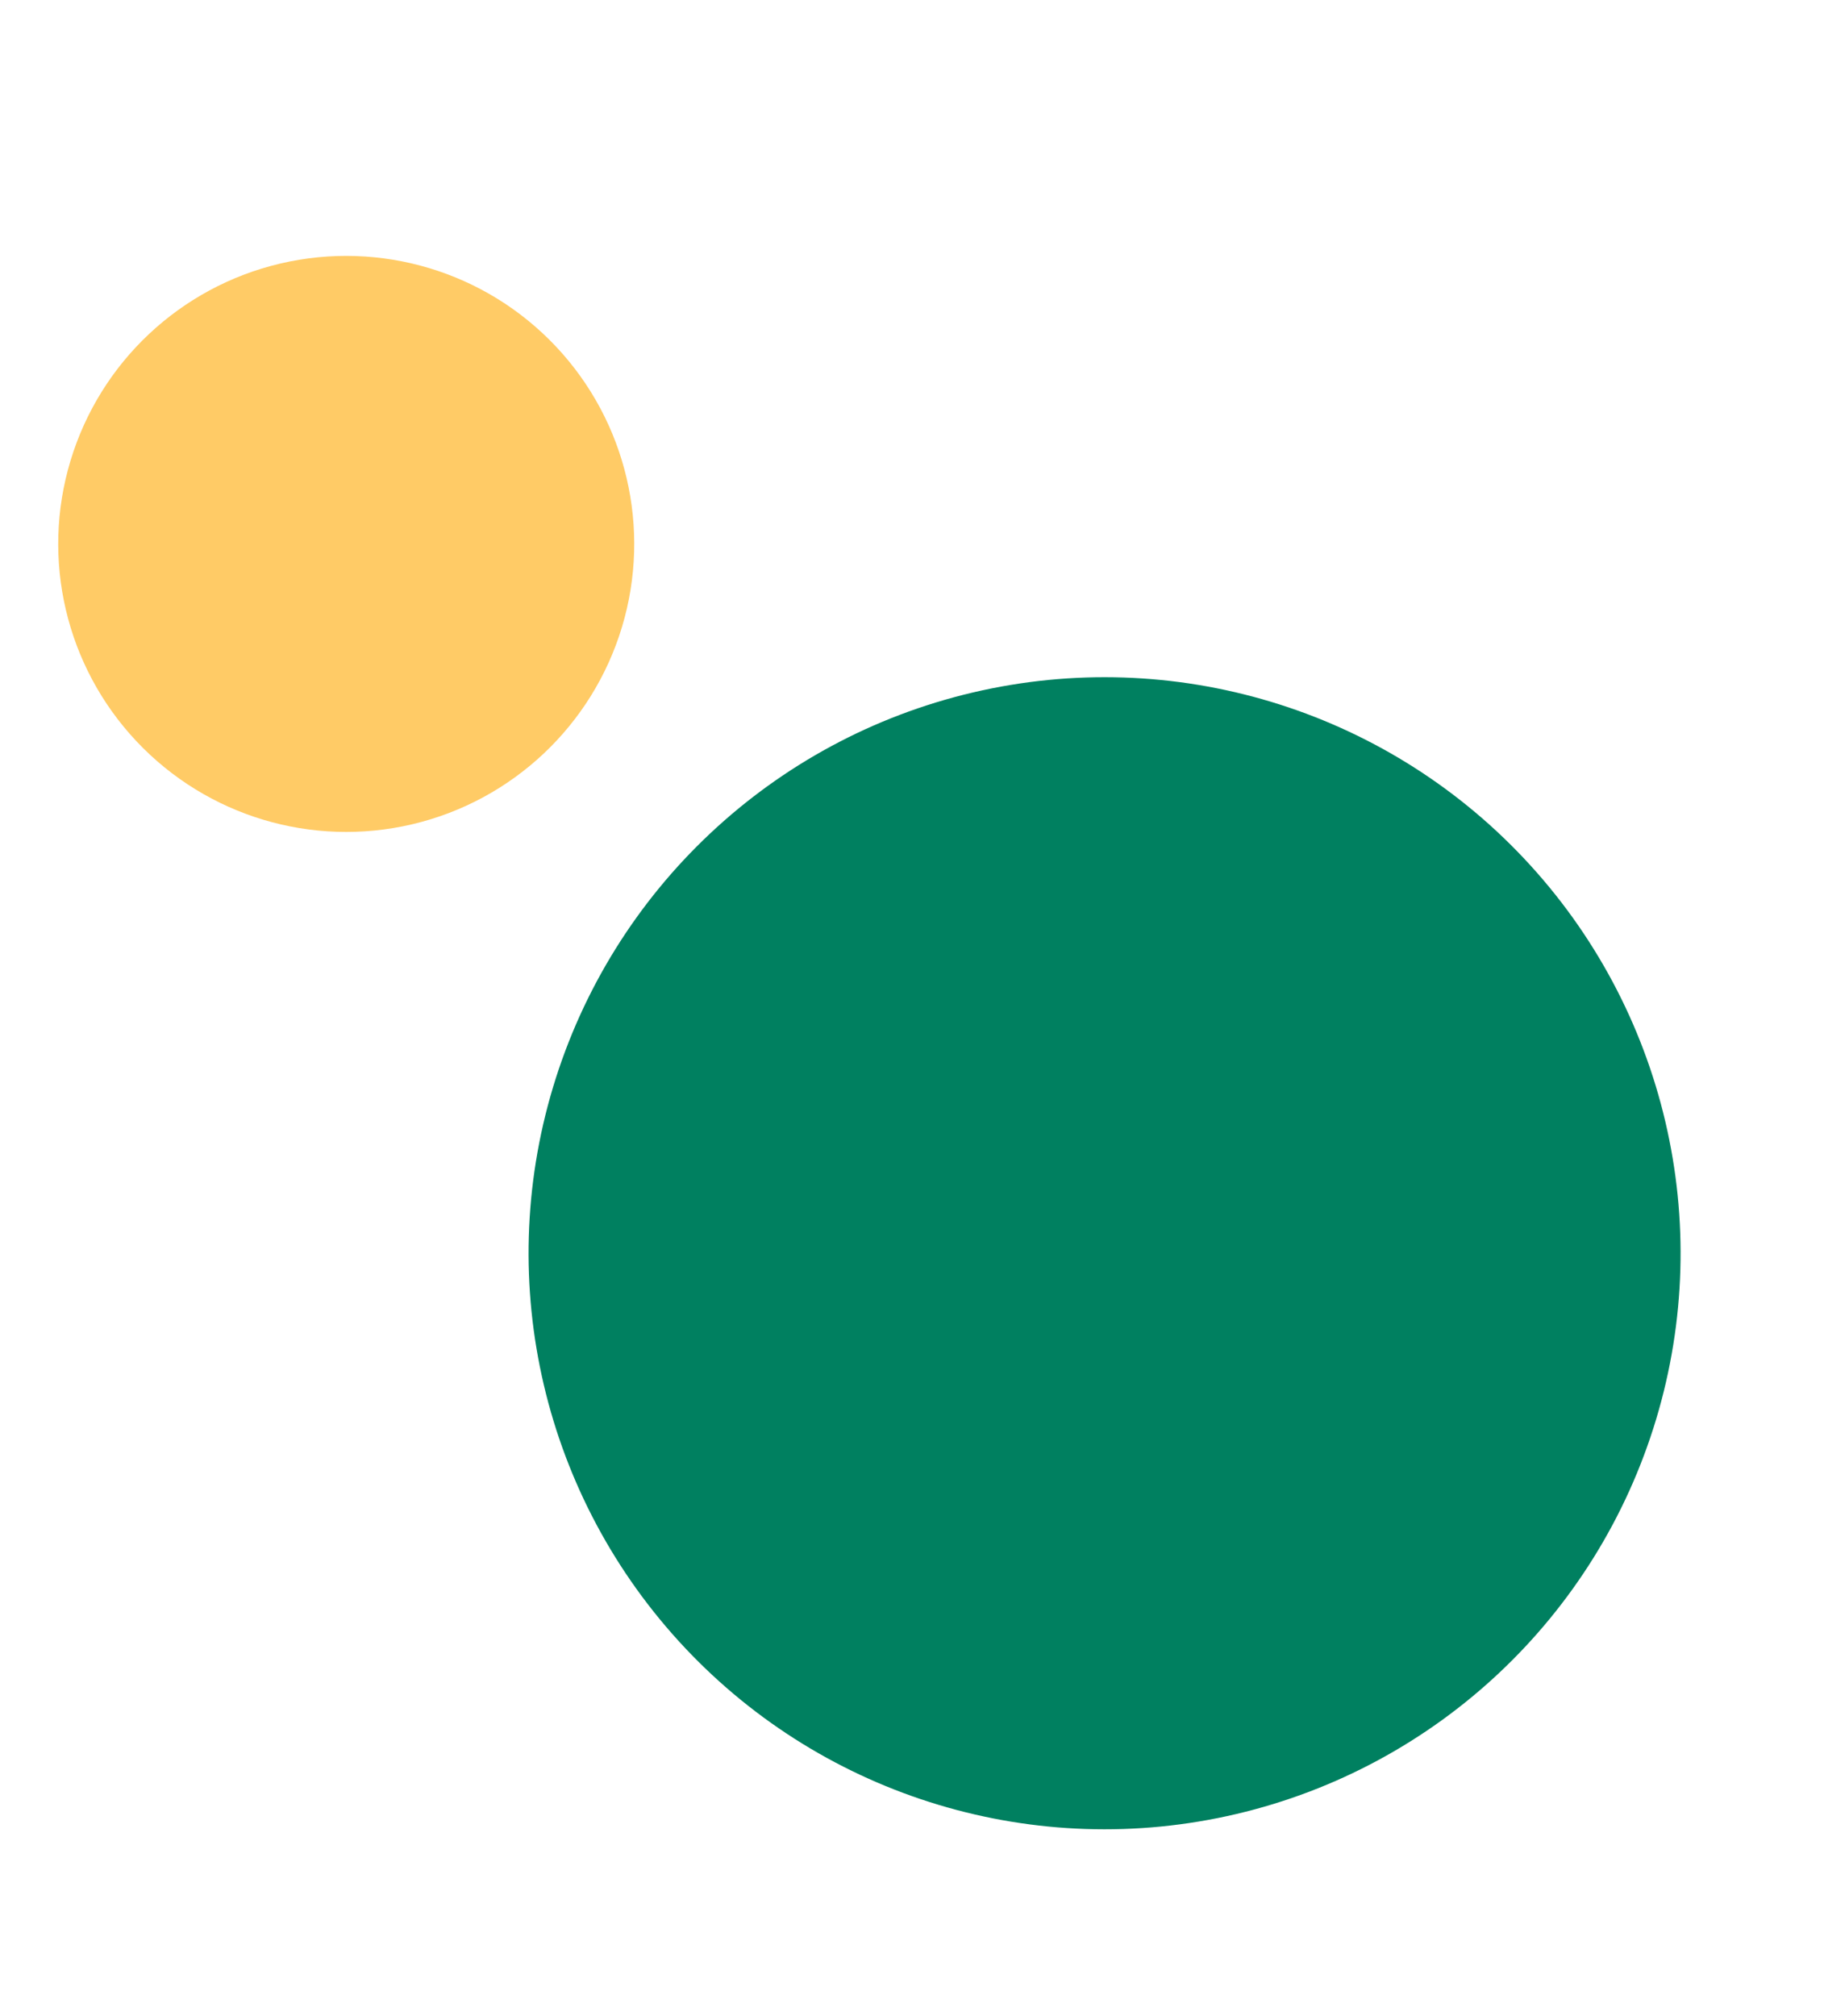 <svg width="38" height="42" viewBox="0 0 38 42" fill="none" xmlns="http://www.w3.org/2000/svg">
<circle cx="23.012" cy="26.108" r="12" transform="rotate(-103.223 23.012 26.108)" fill="#008060"/>
<circle cx="7.213" cy="11.331" r="6" transform="rotate(-103.223 7.213 11.331)" fill="#FFCB66"/>
</svg>
